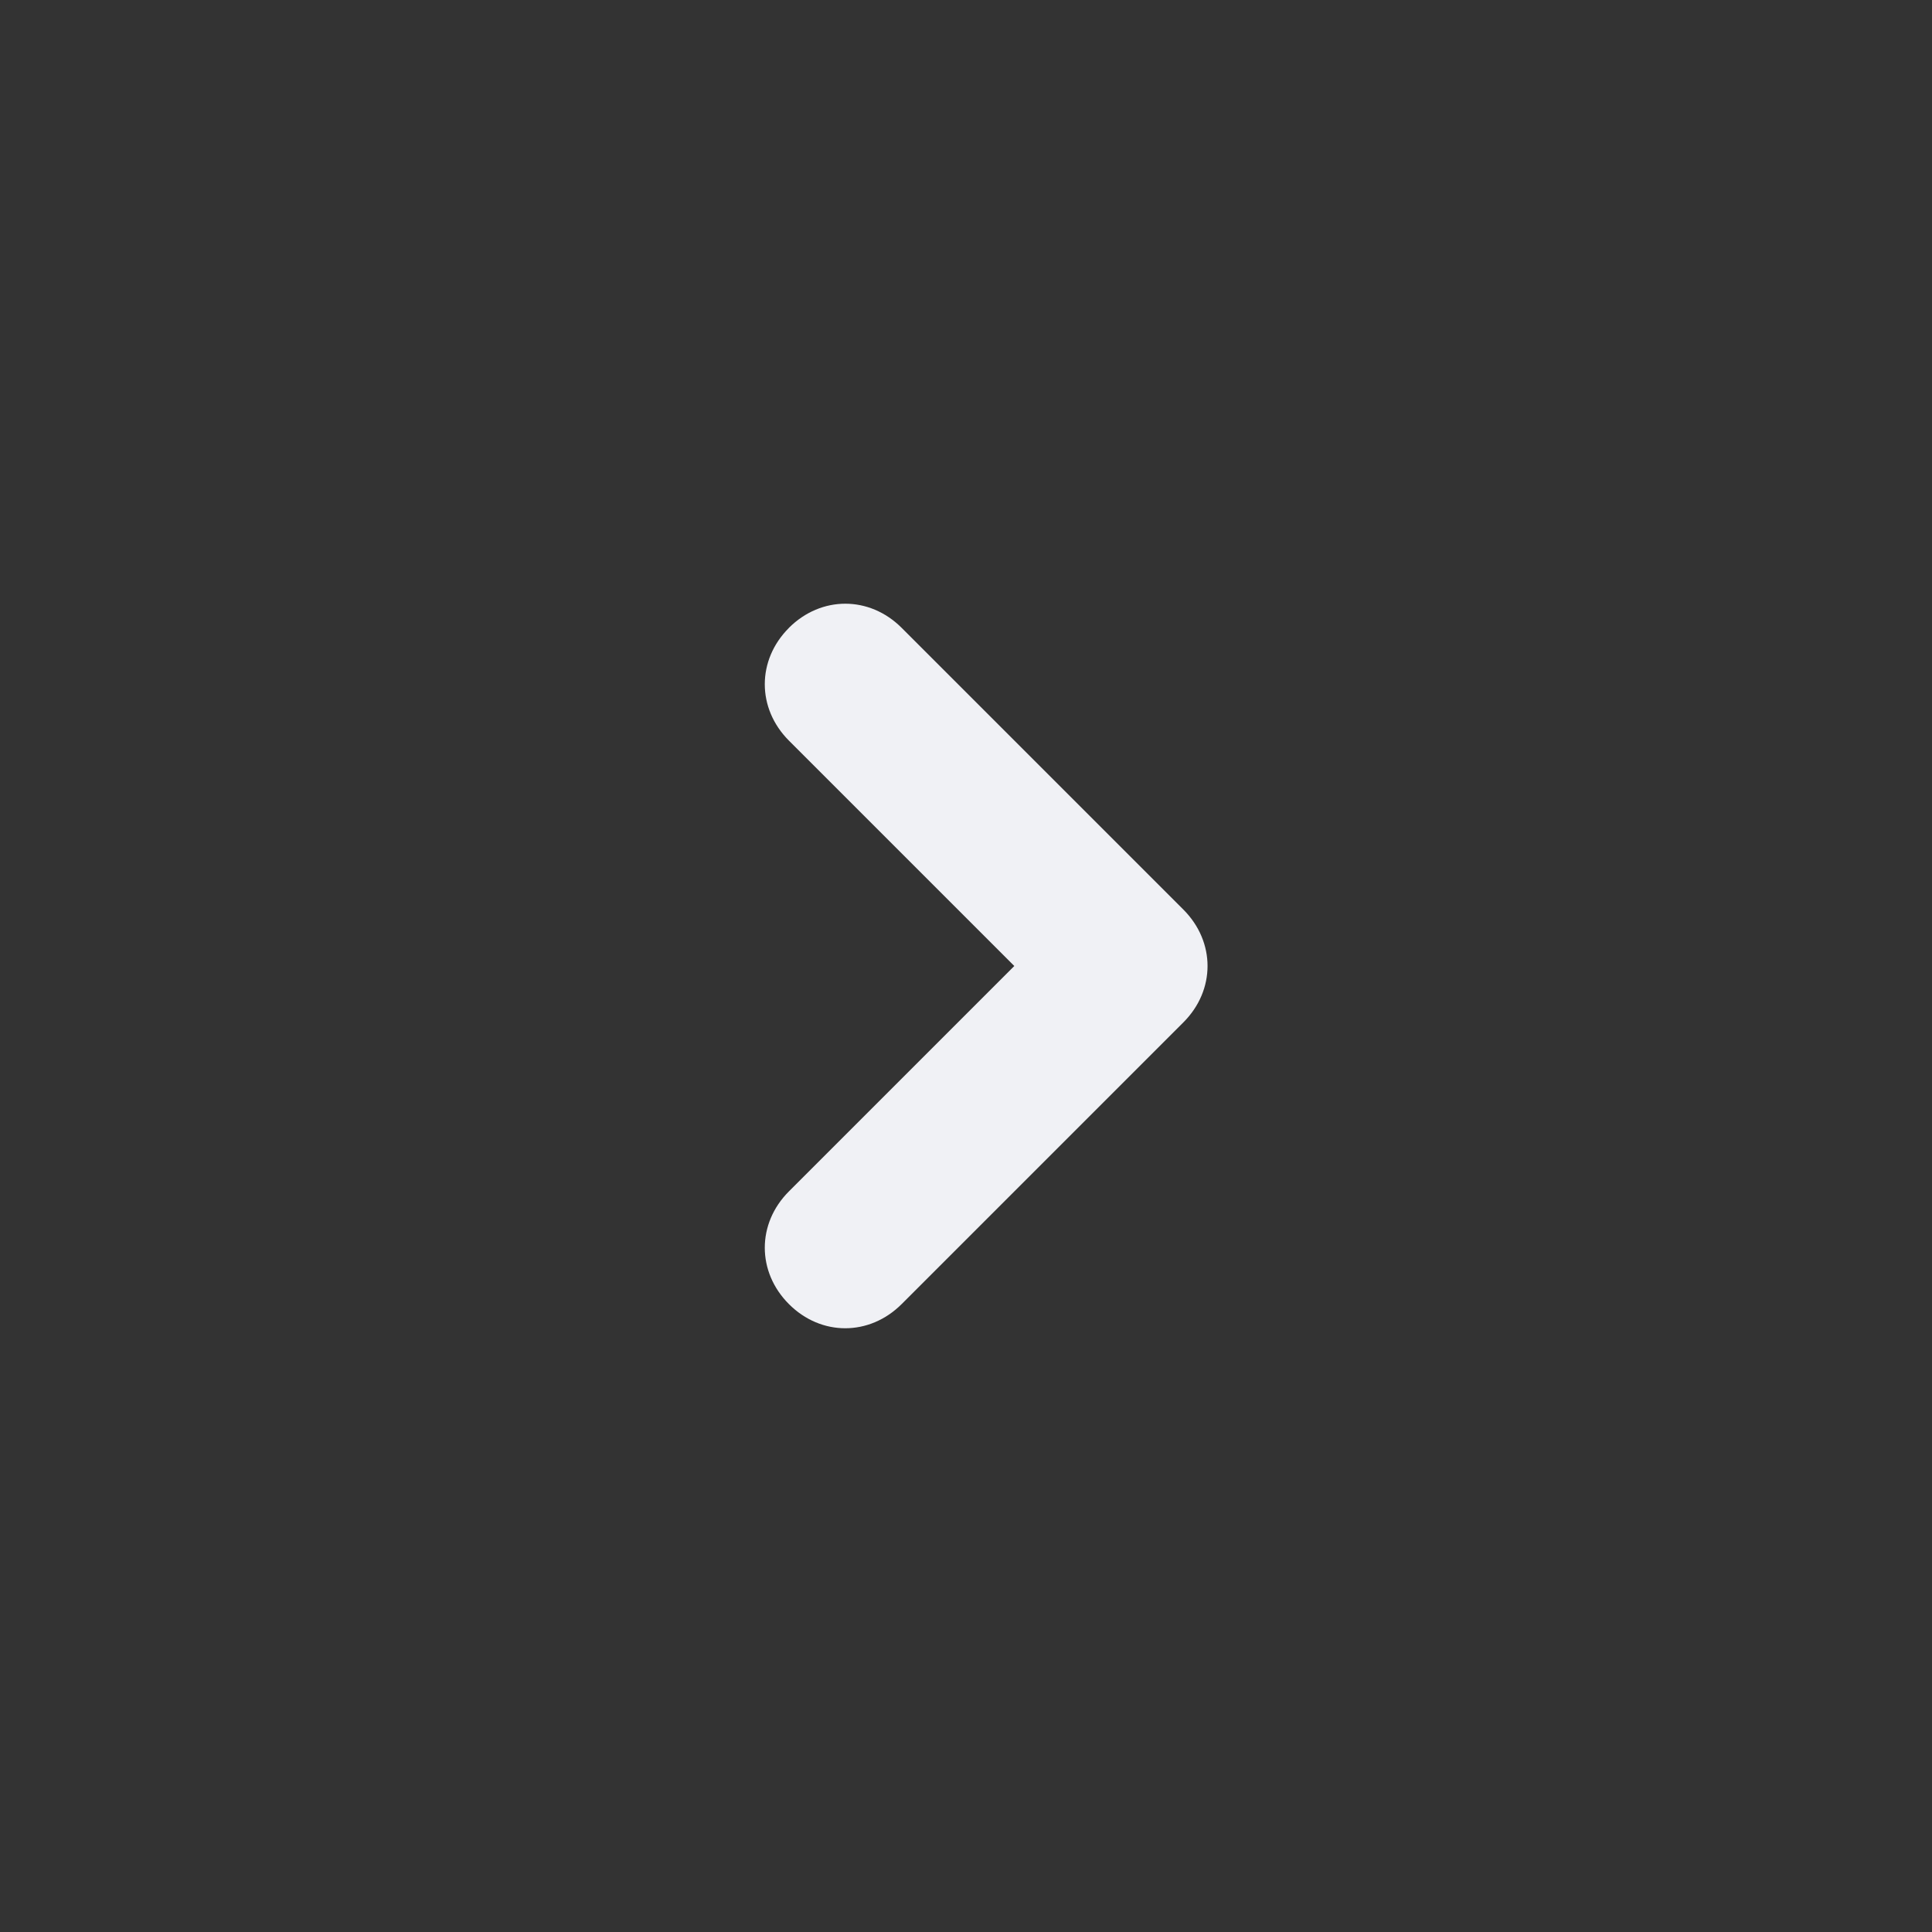 <!-- Generated by IcoMoon.io -->
<svg version="1.1" xmlns="http://www.w3.org/2000/svg" width="32" height="32" viewBox="0 0 32 32">
<rect x="0" y="0" width="32" height="32" fill="#333333" stroke="none"/>
<title>arrow-right-simple</title>
<path fill="#f0f1f5" d="M13.067 10.4c-0.533 0.533-0.533 1.333 0 1.867l3.733 3.733-3.733 3.733c-0.533 0.533-0.533 1.333 0 1.867s1.333 0.533 1.867 0l4.667-4.667c0.533-0.533 0.533-1.333 0-1.867l-4.667-4.667c-0.533-0.533-1.333-0.533-1.867 0z"></path>
</svg>
